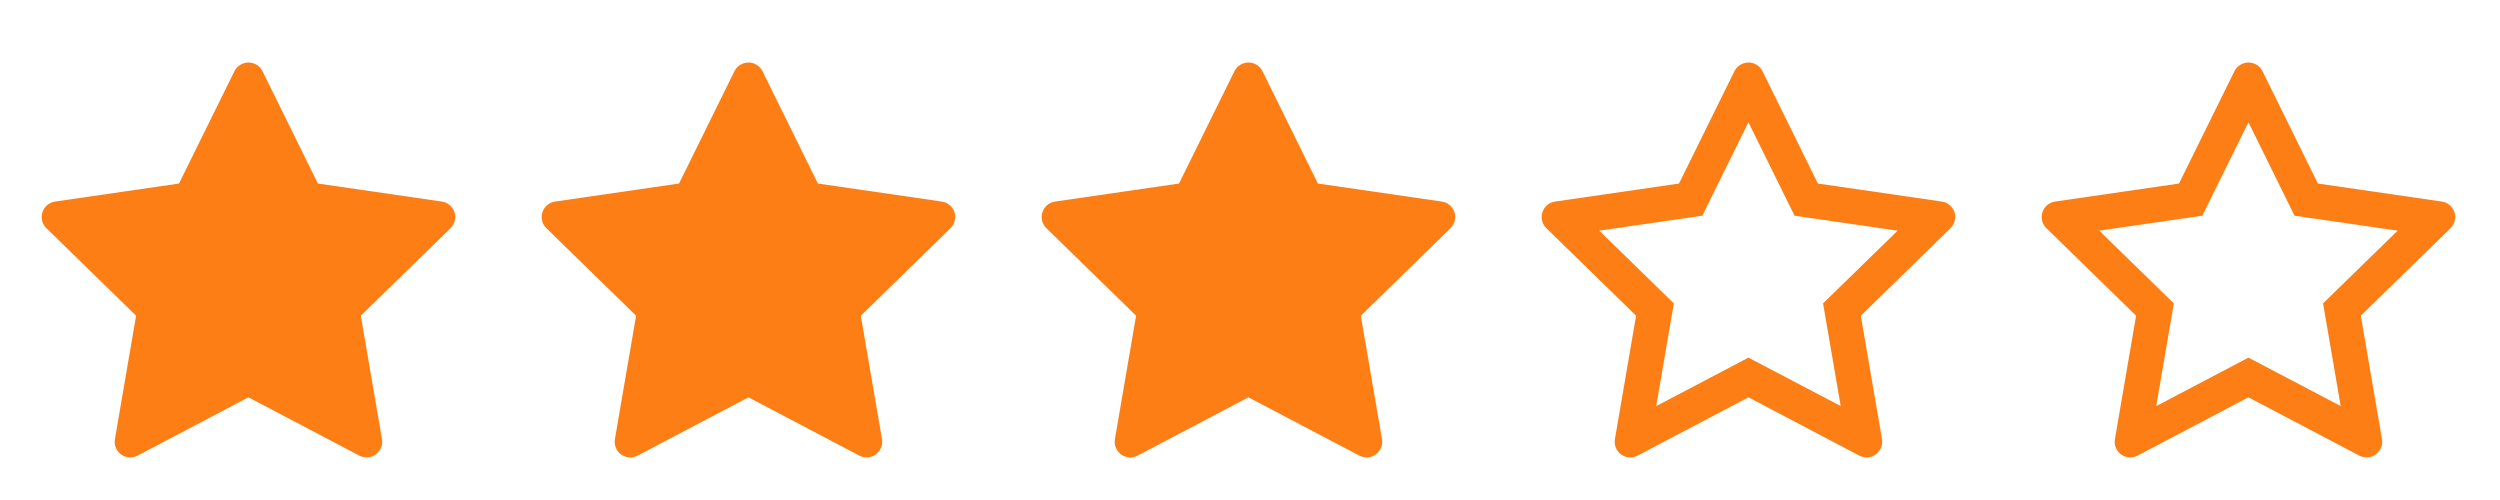 <svg width="80" height="16" viewBox="0 0 80 16" fill="none" xmlns="http://www.w3.org/2000/svg">
<path d="M14.139 6.45L10.172 5.873L8.399 2.278C8.35 2.18 8.271 2.1 8.172 2.052C7.925 1.93 7.625 2.031 7.502 2.278L5.728 5.873L1.761 6.45C1.652 6.466 1.552 6.517 1.475 6.595C1.383 6.69 1.332 6.818 1.334 6.951C1.335 7.084 1.39 7.21 1.485 7.303L4.355 10.102L3.677 14.053C3.661 14.145 3.671 14.24 3.706 14.326C3.741 14.412 3.8 14.487 3.875 14.542C3.951 14.597 4.04 14.63 4.133 14.636C4.226 14.643 4.319 14.623 4.402 14.58L7.95 12.714L11.499 14.58C11.596 14.631 11.708 14.648 11.816 14.63C12.088 14.583 12.271 14.325 12.224 14.053L11.546 10.102L14.416 7.303C14.494 7.227 14.546 7.127 14.561 7.017C14.604 6.744 14.413 6.491 14.139 6.45Z" fill="#FD7E14"/>
<path d="M30.139 6.45L26.172 5.873L24.399 2.278C24.35 2.18 24.271 2.1 24.172 2.052C23.925 1.93 23.625 2.031 23.502 2.278L21.729 5.873L17.761 6.45C17.652 6.466 17.552 6.517 17.475 6.595C17.383 6.69 17.332 6.818 17.334 6.951C17.335 7.084 17.39 7.21 17.485 7.303L20.355 10.102L19.677 14.053C19.661 14.145 19.671 14.24 19.706 14.326C19.741 14.412 19.8 14.487 19.875 14.542C19.951 14.597 20.04 14.63 20.133 14.636C20.226 14.643 20.319 14.623 20.402 14.58L23.95 12.714L27.499 14.58C27.596 14.631 27.708 14.648 27.816 14.63C28.088 14.583 28.271 14.325 28.224 14.053L27.546 10.102L30.416 7.303C30.494 7.227 30.546 7.127 30.561 7.017C30.604 6.744 30.413 6.491 30.139 6.45Z" fill="#FD7E14"/>
<path d="M46.139 6.45L42.172 5.873L40.399 2.278C40.35 2.18 40.271 2.1 40.172 2.052C39.925 1.93 39.625 2.031 39.502 2.278L37.728 5.873L33.761 6.45C33.652 6.466 33.552 6.517 33.475 6.595C33.383 6.69 33.332 6.818 33.334 6.951C33.335 7.084 33.39 7.21 33.485 7.303L36.355 10.102L35.677 14.053C35.661 14.145 35.671 14.24 35.706 14.326C35.741 14.412 35.8 14.487 35.876 14.542C35.951 14.597 36.04 14.63 36.133 14.636C36.226 14.643 36.319 14.623 36.402 14.58L39.95 12.714L43.499 14.58C43.596 14.631 43.708 14.648 43.816 14.63C44.088 14.583 44.271 14.325 44.224 14.053L43.546 10.102L46.416 7.303C46.494 7.227 46.546 7.127 46.561 7.017C46.603 6.744 46.413 6.491 46.139 6.45Z" fill="#FD7E14"/>
<path d="M62.139 6.45L58.172 5.873L56.399 2.278C56.35 2.18 56.271 2.1 56.172 2.052C55.925 1.93 55.625 2.031 55.502 2.278L53.728 5.873L49.761 6.45C49.652 6.466 49.552 6.517 49.475 6.595C49.383 6.69 49.332 6.818 49.334 6.951C49.335 7.084 49.39 7.21 49.485 7.303L52.355 10.102L51.677 14.053C51.661 14.145 51.671 14.24 51.706 14.326C51.741 14.412 51.8 14.487 51.876 14.542C51.951 14.597 52.04 14.63 52.133 14.636C52.226 14.643 52.319 14.623 52.402 14.58L55.95 12.714L59.499 14.58C59.596 14.631 59.708 14.648 59.816 14.63C60.088 14.583 60.271 14.325 60.224 14.053L59.546 10.102L62.416 7.303C62.494 7.227 62.546 7.127 62.561 7.017C62.603 6.744 62.413 6.491 62.139 6.45ZM58.338 9.708L58.902 12.994L55.95 11.444L52.999 12.995L53.563 9.709L51.175 7.381L54.475 6.902L55.95 3.913L57.425 6.902L60.725 7.381L58.338 9.708Z" fill="#FD7E14"/>
<path d="M78.139 6.45L74.172 5.873L72.399 2.278C72.35 2.18 72.271 2.1 72.172 2.052C71.925 1.93 71.625 2.031 71.502 2.278L69.728 5.873L65.761 6.45C65.652 6.466 65.552 6.517 65.475 6.595C65.383 6.69 65.332 6.818 65.334 6.951C65.335 7.084 65.39 7.21 65.485 7.303L68.355 10.102L67.677 14.053C67.661 14.145 67.671 14.24 67.706 14.326C67.741 14.412 67.8 14.487 67.876 14.542C67.951 14.597 68.04 14.63 68.133 14.636C68.226 14.643 68.319 14.623 68.402 14.58L71.95 12.714L75.499 14.58C75.596 14.631 75.708 14.648 75.816 14.63C76.088 14.583 76.271 14.325 76.224 14.053L75.546 10.102L78.416 7.303C78.494 7.227 78.546 7.127 78.561 7.017C78.603 6.744 78.413 6.491 78.139 6.45ZM74.338 9.708L74.902 12.994L71.95 11.444L68.999 12.995L69.563 9.709L67.175 7.381L70.475 6.902L71.95 3.913L73.425 6.902L76.725 7.381L74.338 9.708Z" fill="#FD7E14"/>
</svg>
